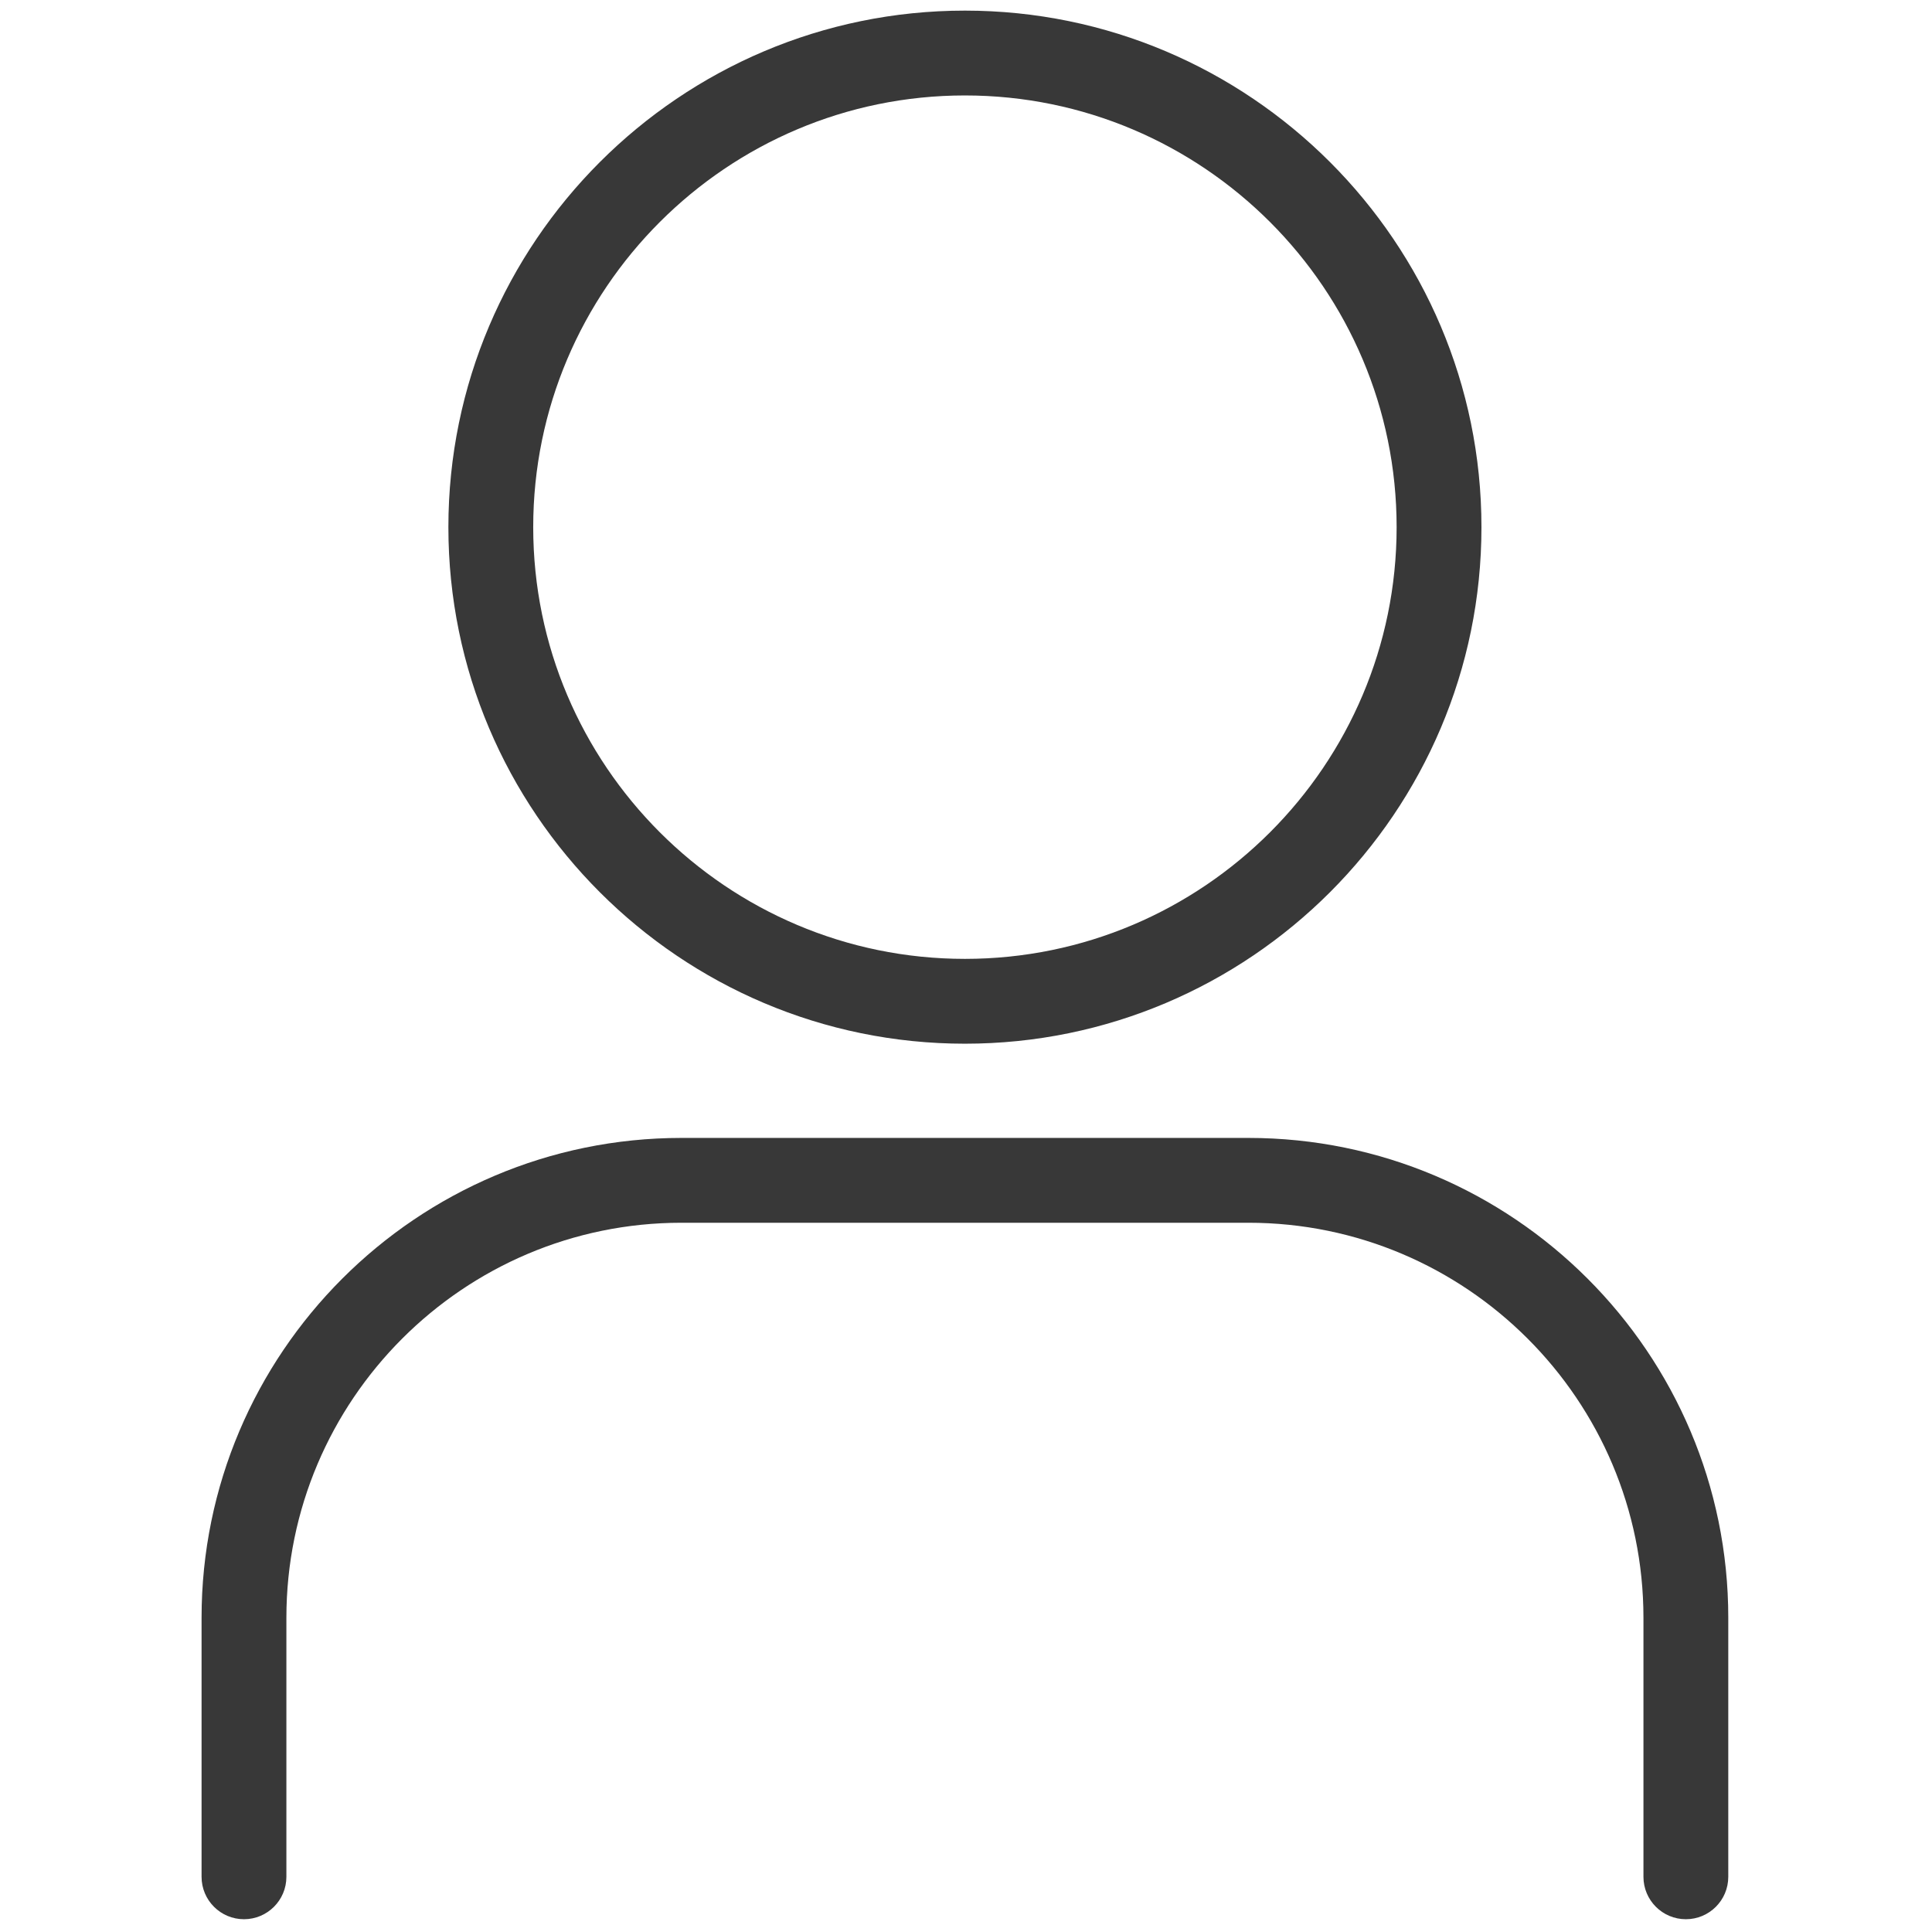 <svg xmlns="http://www.w3.org/2000/svg" xmlns:xlink="http://www.w3.org/1999/xlink" version="1.1" width="256" height="256" viewBox="0 0 256 256" xml:space="preserve">

<defs>
</defs>
<g style="stroke: none; stroke-width: 0; stroke-dasharray: none; stroke-linecap: butt; stroke-linejoin: miter; stroke-miterlimit: 10; fill: none; fill-rule: nonzero; opacity: 1;" transform="translate(1.407 1.407) scale(2.81 2.81)" >
	<path d="M 45 48.715 c -13.431 0 -24.357 -10.927 -24.357 -24.357 S 31.569 0 45 0 s 24.357 10.927 24.357 24.357 S 58.431 48.715 45 48.715 z M 45 4 c -11.225 0 -20.357 9.132 -20.357 20.357 S 33.775 44.715 45 44.715 c 11.226 0 20.357 -9.132 20.357 -20.357 S 56.226 4 45 4 z" style="stroke: none; stroke-width: 1; stroke-dasharray: none; stroke-linecap: butt; stroke-linejoin: miter; stroke-miterlimit: 10; fill: #383838; fill-rule: nonzero; opacity: 1;" transform=" matrix(1 0 0 1 0 0) " stroke-linecap="round" />
	<path d="M 78.996 90 c -1.104 0 -2 -0.896 -2 -2 V 75.786 c 0 -10.271 -8.356 -18.628 -18.628 -18.628 H 31.632 c -10.272 0 -18.628 8.356 -18.628 18.628 V 88 c 0 1.104 -0.896 2 -2 2 s -2 -0.896 -2 -2 V 75.786 c 0 -12.478 10.151 -22.628 22.628 -22.628 h 26.736 c 12.478 0 22.628 10.15 22.628 22.628 V 88 C 80.996 89.104 80.101 90 78.996 90 z" style="stroke: none; stroke-width: 1; stroke-dasharray: none; stroke-linecap: butt; stroke-linejoin: miter; stroke-miterlimit: 10; fill: #383838; fill-rule: nonzero; opacity: 1;" transform=" matrix(1 0 0 1 0 0) " stroke-linecap="round" />
</g>
</svg>